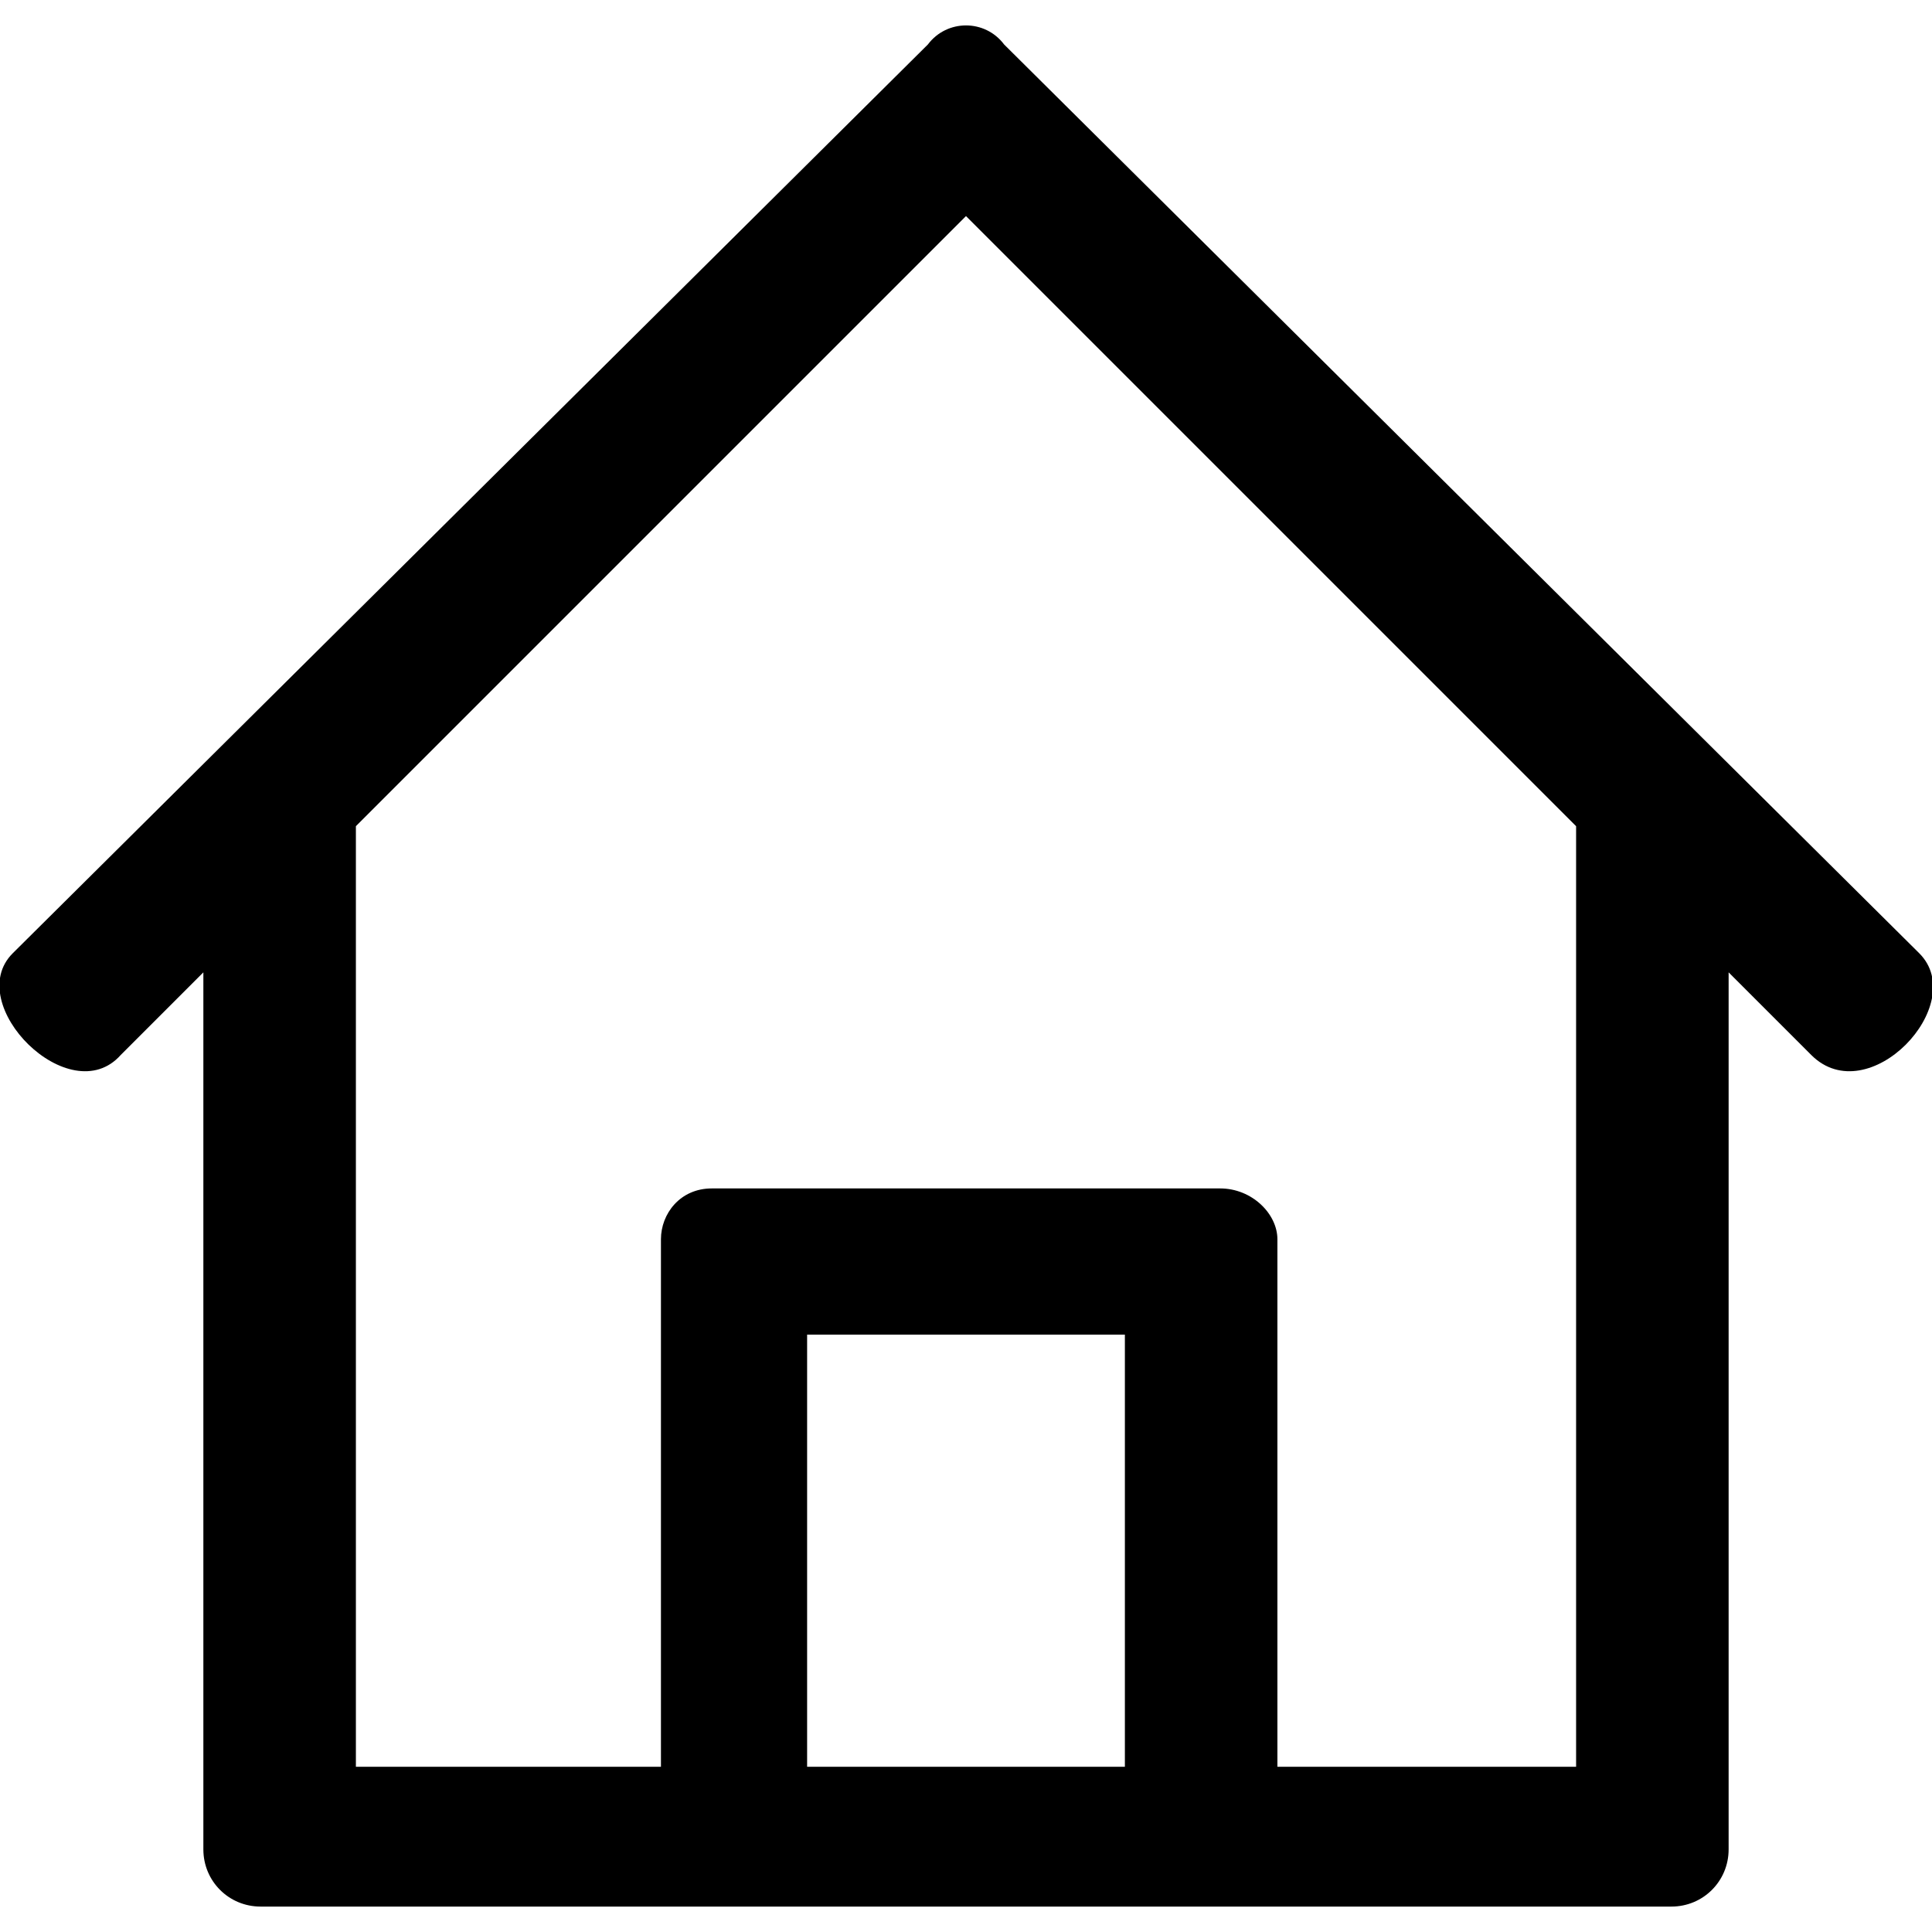 <svg xmlns="http://www.w3.org/2000/svg" xmlns:xlink="http://www.w3.org/1999/xlink" width="16" height="16" viewBox="0 0 100 100"><g><g style="fill:#000000"><svg fill="#000000" xmlns="http://www.w3.org/2000/svg" xmlns:xlink="http://www.w3.org/1999/xlink" xml:space="preserve" version="1.1" style="shape-rendering:geometricPrecision;text-rendering:geometricPrecision;image-rendering:optimizeQuality;" viewBox="0 0 304 296" x="0px" y="0px" fill-rule="evenodd" clip-rule="evenodd"><defs><style type="text/css">
   
    .fil0 {fill:#000000}
   
  </style></defs><g><path class="fil0" d="M302 146l-144 -143c-3,-4 -9,-4 -12,0l-144 143c-8,8 9,25 17,16l13 -13c0,46 0,92 0,138 0,5 4,9 9,9l222 0c5,0 9,-4 9,-9 0,-46 0,-92 0,-138l13 13c9,9 25,-8 17,-16zm-110 37l-80 0c-5,0 -8,4 -8,8l0 83 -48 0 0 -148 96 -96c32,32 64,64 96,96l0 148 -47 0 0 -83c0,-4 -4,-8 -9,-8zm-65 91l0 -68 50 0 0 68 -50 0z"></path></g></svg></g></g></svg>